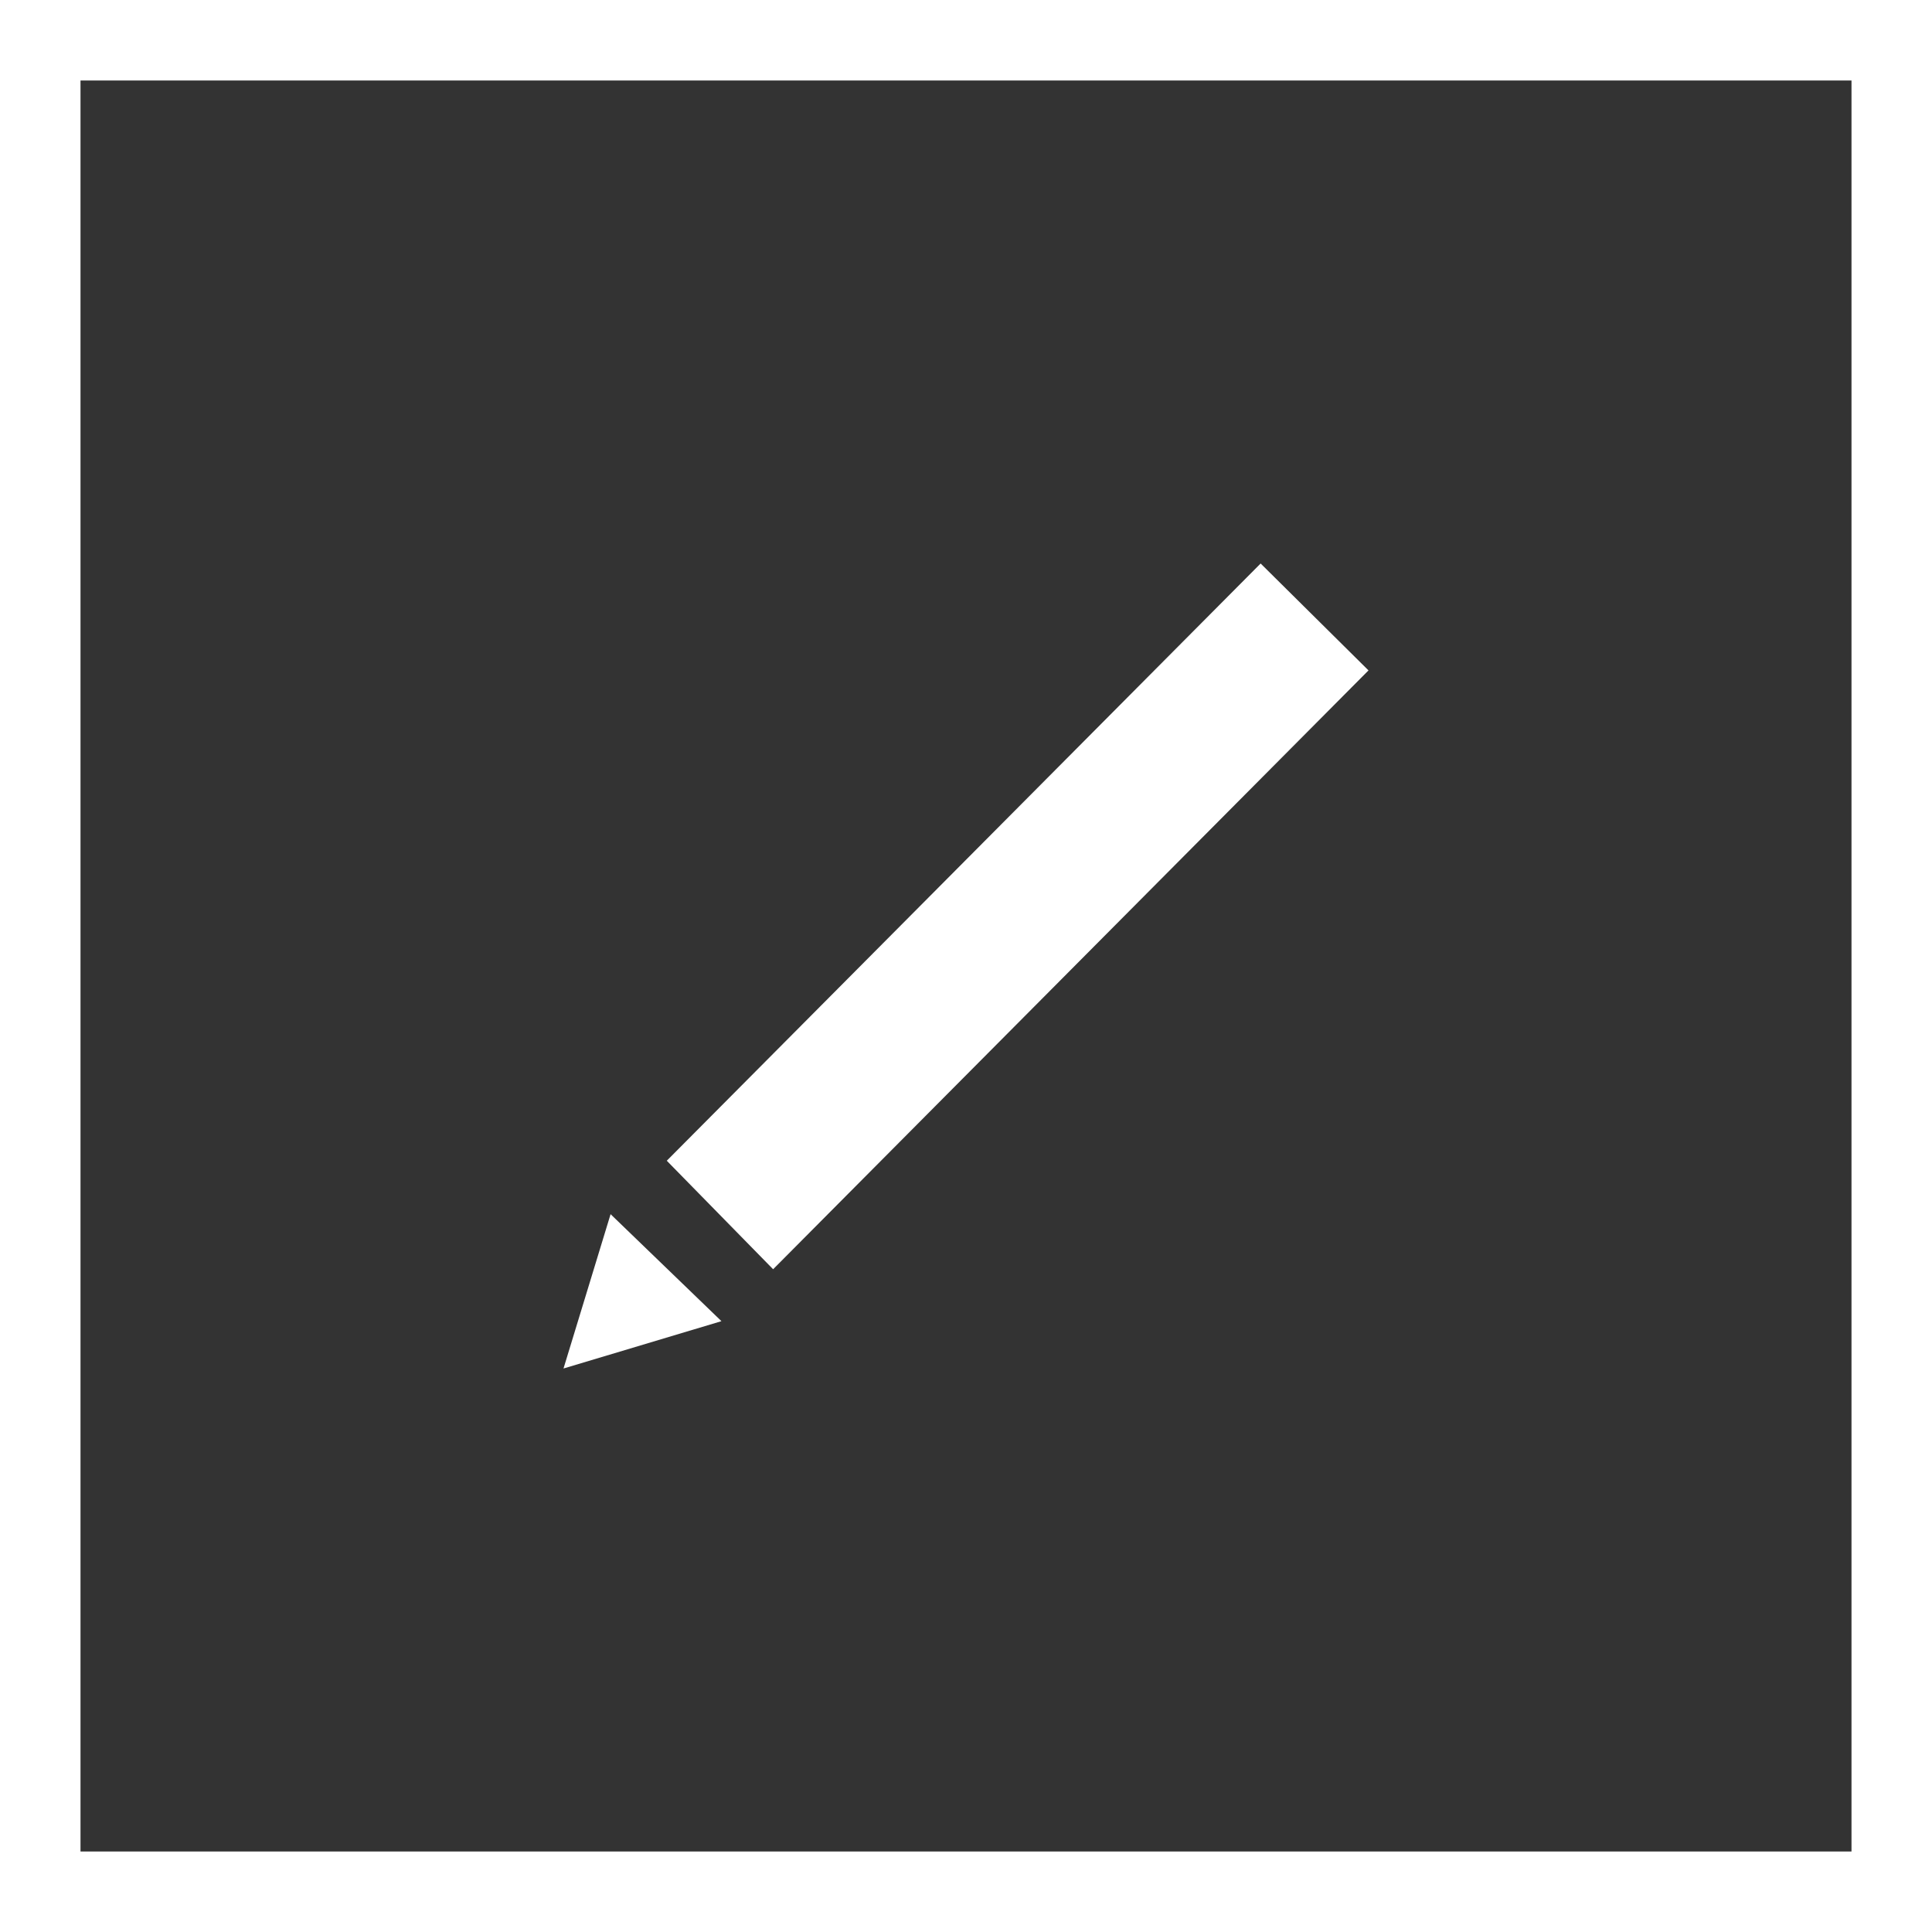 <svg xmlns="http://www.w3.org/2000/svg" width="24" height="24" viewBox="0 0 24 24"><rect x="0" y="0" width="24" height="24" fill="#333333" stroke="none"/><defs><clipPath id="jxyha"><path fill="#fff" d="M0 0h24v24H0z"/></clipPath></defs><g><g><path fill="none" stroke="#fff" stroke-miterlimit="20" stroke-width="2" d="M0 0v0h24v24H0v0z" clip-path="url(&quot;#jxyha&quot;)"/></g><g><path fill="#fff" d="M17 8.328l-7.396 7.439-1.321-1.348L15.66 7zm-9.415 6.755l1.377 1.329L7 17z"/></g></g></svg>